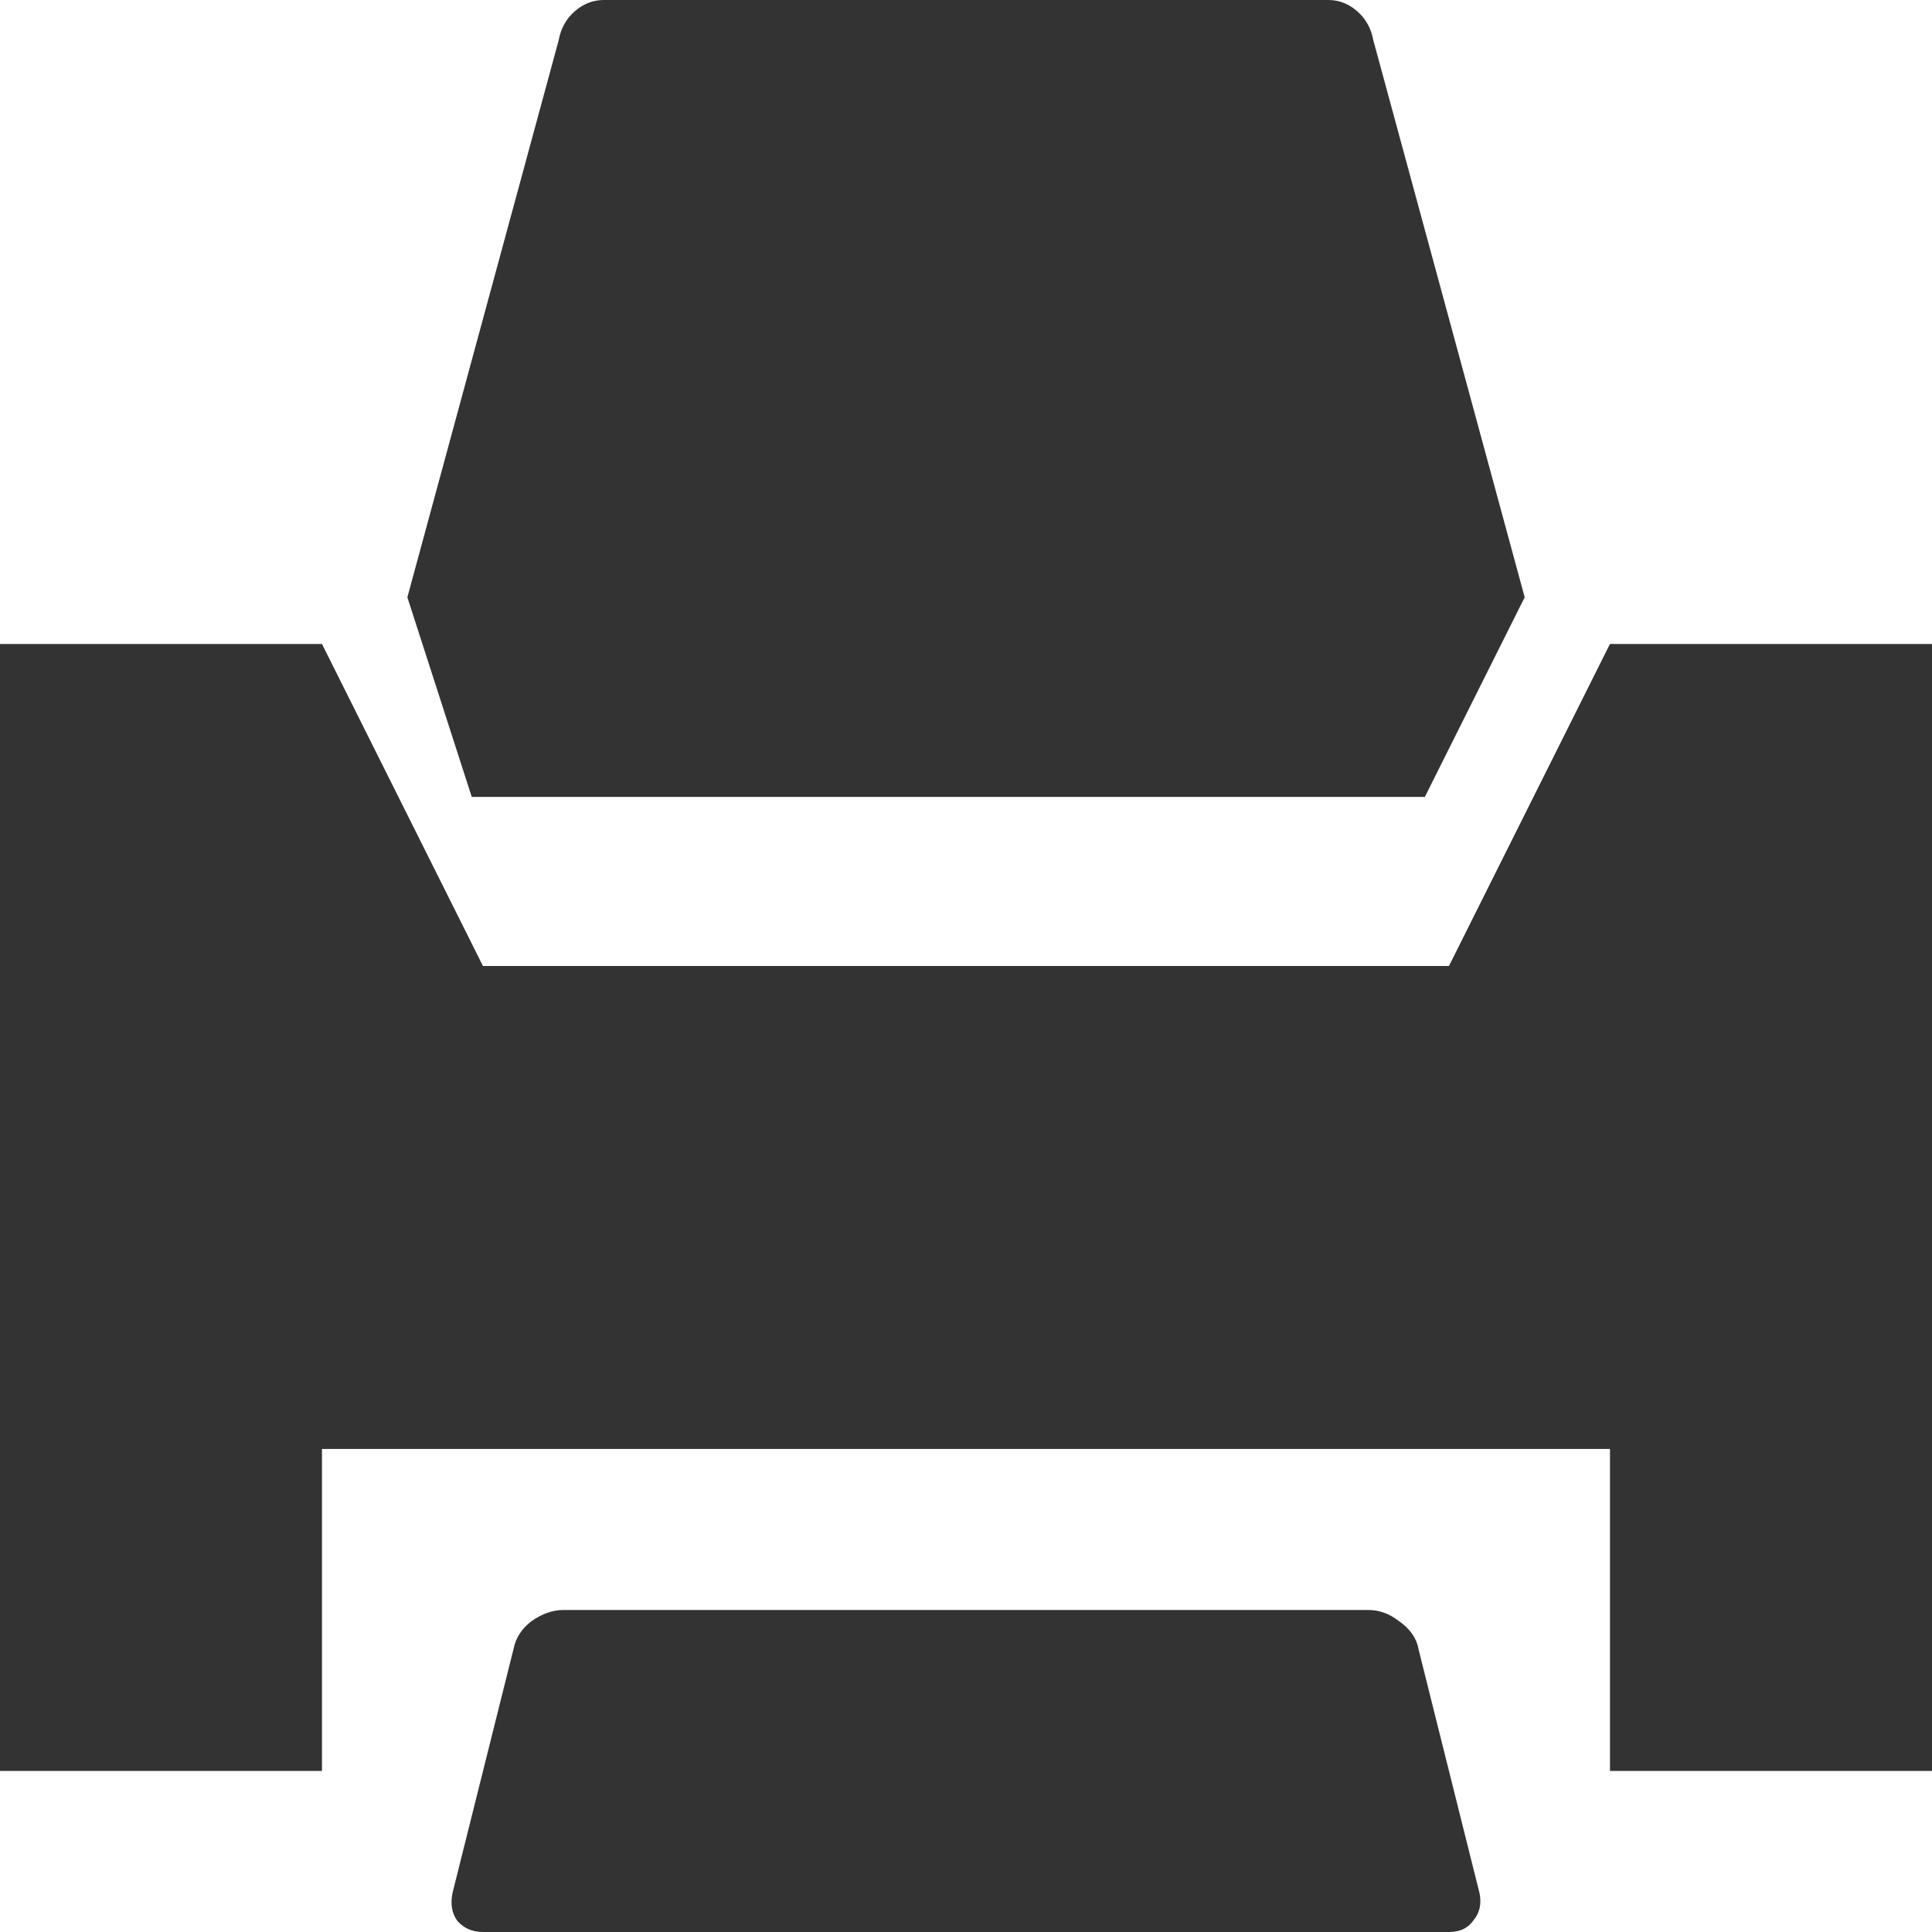 <?xml version="1.0" encoding="UTF-8" standalone="no"?>
<!-- Created with Inkscape (http://www.inkscape.org/) -->

<svg
   xmlns:dc="http://purl.org/dc/elements/1.1/"
   xmlns:cc="http://creativecommons.org/ns#"
   xmlns:rdf="http://www.w3.org/1999/02/22-rdf-syntax-ns#"
   xmlns:svg="http://www.w3.org/2000/svg"
   xmlns="http://www.w3.org/2000/svg"
   xmlns:sodipodi="http://sodipodi.sourceforge.net/DTD/sodipodi-0.dtd"
   xmlns:inkscape="http://www.inkscape.org/namespaces/inkscape"
   width="40"
   height="40"
   id="svg6126"
   version="1.1"
   inkscape:version="0.48.3.1 r9886"
   sodipodi:docname="print.svg"
   inkscape:export-filename="/home/henning/workspace/mafiasi/mafiasi/dashboard/static/img/services/print.png"
   inkscape:export-xdpi="180"
   inkscape:export-ydpi="180">
  <defs
     id="defs6128" />
  <sodipodi:namedview
     id="base"
     pagecolor="#ffffff"
     bordercolor="#666666"
     borderopacity="1.0"
     inkscape:pageopacity="0.0"
     inkscape:pageshadow="2"
     inkscape:zoom="1.0349609"
     inkscape:cx="-115.16419"
     inkscape:cy="86.842805"
     inkscape:document-units="px"
     inkscape:current-layer="layer1"
     showgrid="false"
     fit-margin-top="0"
     fit-margin-left="0"
     fit-margin-right="0"
     fit-margin-bottom="0"
     inkscape:window-width="898"
     inkscape:window-height="1058"
     inkscape:window-x="0"
     inkscape:window-y="18"
     inkscape:window-maximized="0" />
  <g
     inkscape:label="Layer 1"
     inkscape:groupmode="layer"
     id="layer1"
     transform="translate(-315.278,-579.205)">
    <g
       transform="translate(271.159,585.4)"
       style="font-size:40px;font-style:normal;font-variant:normal;font-weight:normal;font-stretch:normal;line-height:125%;letter-spacing:0px;word-spacing:0px;fill:#333333;fill-opacity:1;stroke:none;font-family:GLYPHICONS Halflings;-inkscape-font-specification:GLYPHICONS Halflings"
       id="text3548">
      <path
         inkscape:connector-curvature="0"
         d="M 75.686,6.171 72.552,-5.362 c -0.044,-0.244 -0.156,-0.444 -0.333,-0.6 -0.178,-0.156 -0.378,-0.233 -0.6,-0.233 l -15,0 c -0.222,4e-5 -0.422,0.078 -0.6,0.233 -0.178,0.156 -0.289,0.356 -0.333,0.6 l -3.133,11.533 1.333,4.133 19.733,0 2.067,-4.133 m 8.433,0.967 0,23.333 -6.667,0 0,-6.667 -26.667,0 0,6.667 -6.667,0 0,-23.333 6.667,0 3.333,6.667 20,0 3.333,-6.667 6.667,0 m -10.633,20.8 1.267,5.067 c 0.044,0.222 -3e-5,0.411 -0.133,0.567 -0.111,0.156 -0.278,0.233 -0.5,0.233 l -20,0 c -0.222,0 -0.4,-0.078 -0.533,-0.233 -0.111,-0.156 -0.144,-0.344 -0.1,-0.567 l 1.267,-5.067 c 0.044,-0.222 0.167,-0.411 0.367,-0.567 0.222,-0.156 0.444,-0.233 0.667,-0.233 l 16.667,0 c 0.222,7e-6 0.433,0.078 0.633,0.233 0.222,0.156 0.356,0.344 0.4,0.567"
         id="path3553"
         style="fill:#333333;fill-opacity:1" />
    </g>
  </g>
</svg>
